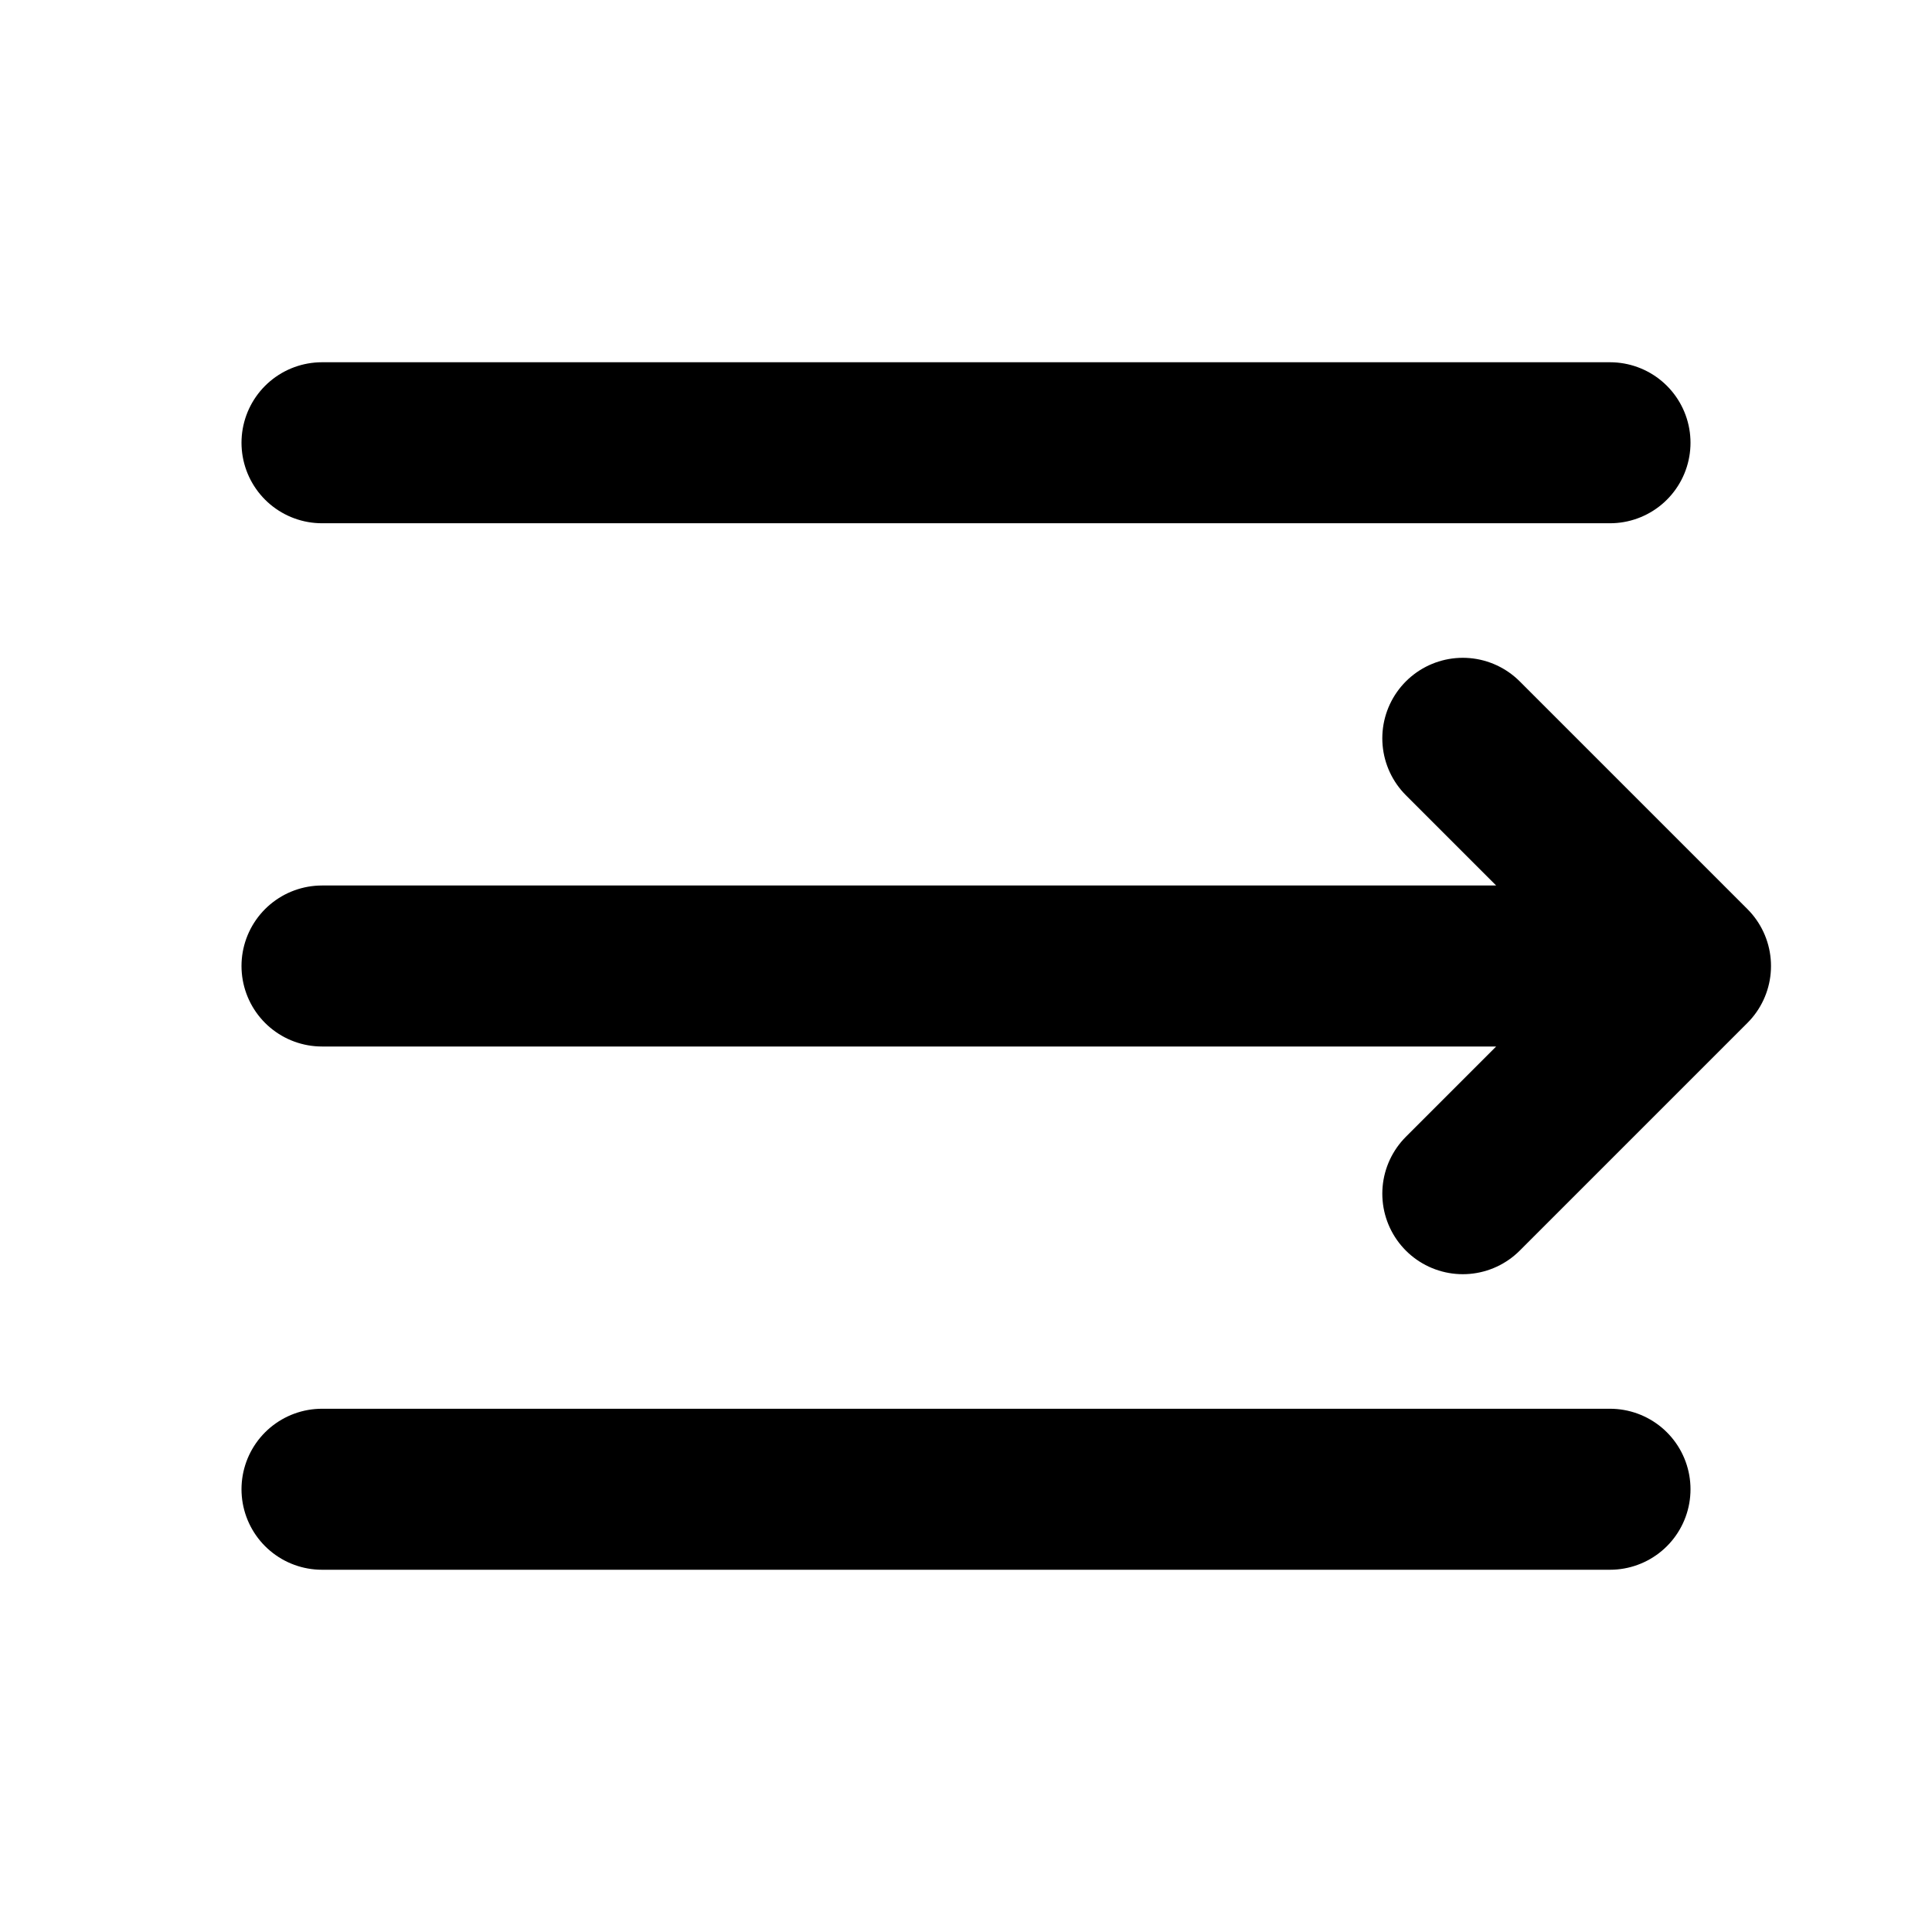 <svg viewBox="0 0 48 48" fill="none" xmlns="http://www.w3.org/2000/svg" height="1em" width="1em">
  <path d="M8 11h32M8 24h34M8 37h32m-3.657-7.343L42 24l-5.657-5.657" stroke="#000" stroke-width="4" stroke-linecap="round" stroke-linejoin="round"/>
</svg>

